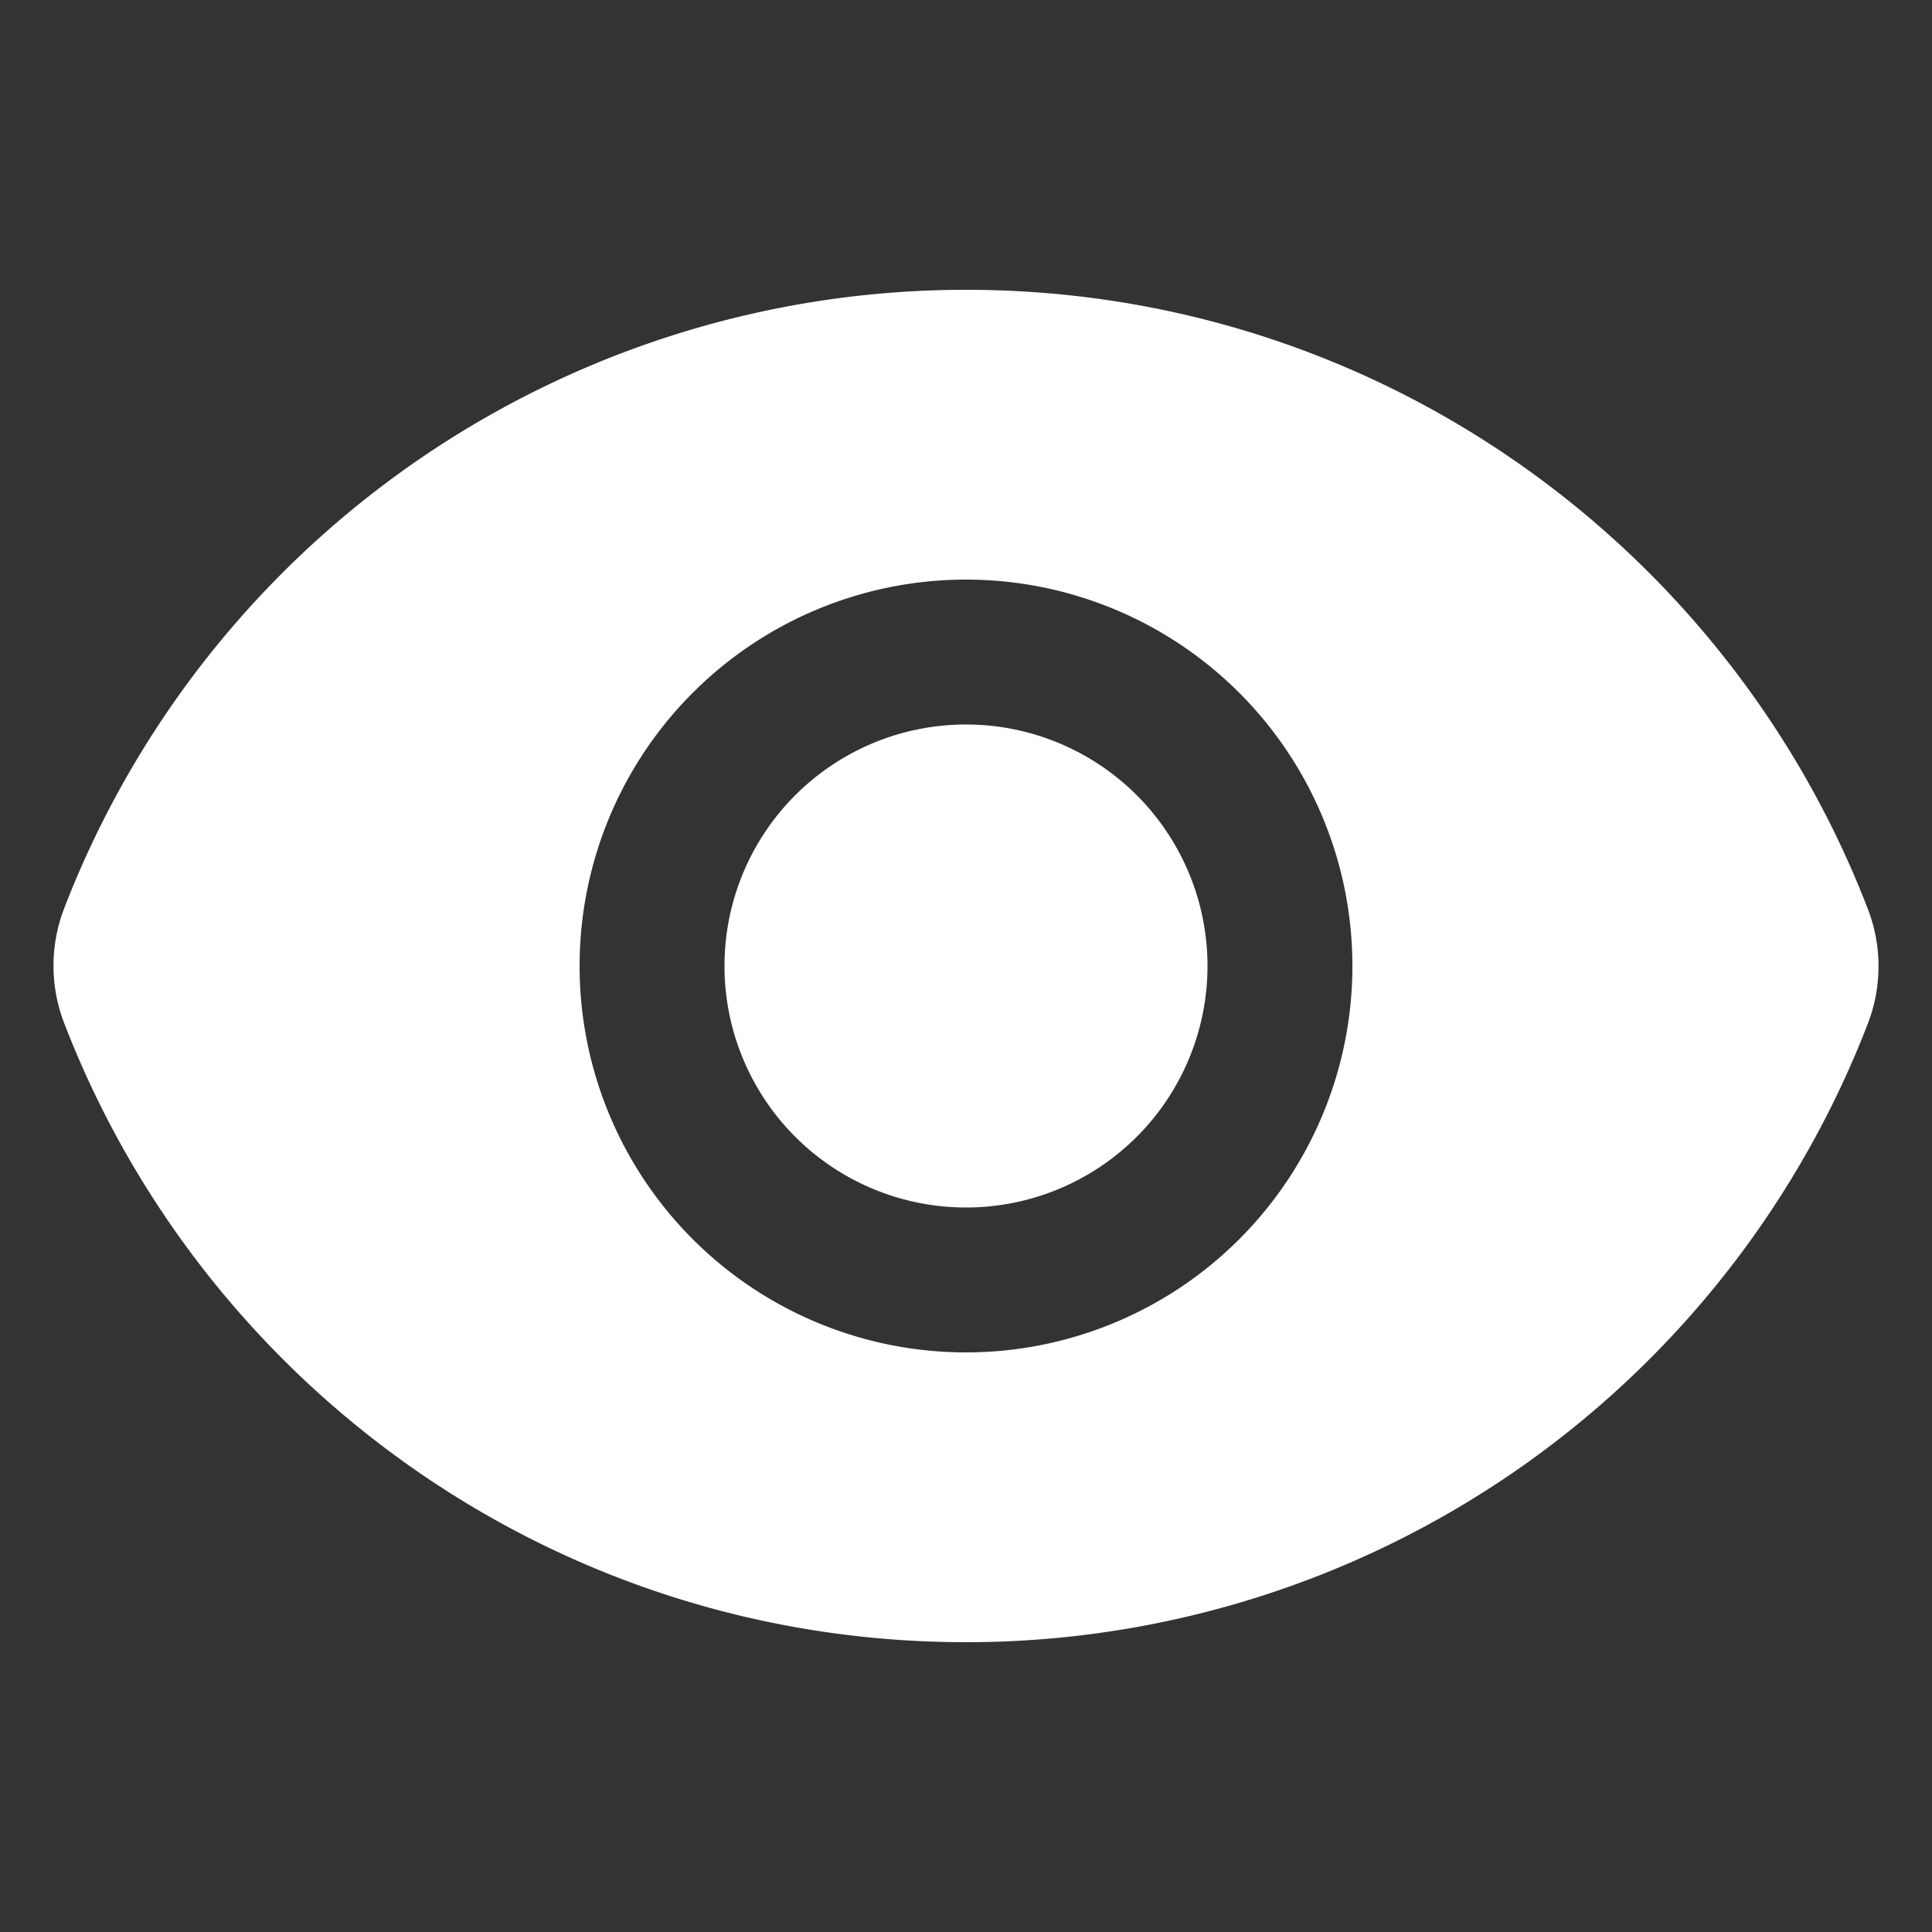 <svg
  xmlns="http://www.w3.org/2000/svg"
  viewBox="0 0 20 20"
  fill="white"
  aria-hidden="true"
  data-slot="icon"
>
  <rect x="0" y="0" width="20" height="20" fill="#333333" stroke="none"/>
  <path d="M10 12.5a2.5 2.5 0 1 0 0-5 2.5 2.5 0 0 0 0 5Z" />
  <path
    fill-rule="evenodd"
    d="M.664 10.59a1.651 1.651 0 0 1 0-1.186A10.004 10.004 0 0 1 10 3c4.257 0 7.893 2.66 9.336 6.41.147.38.147.804 0 1.186A10.004 10.004 0 0 1 10 17c-4.257 0-7.893-2.66-9.336-6.41ZM14 10a4 4 0 1 1-8 0 4 4 0 0 1 8 0Z"
    clip-rule="evenodd"
  />
</svg>
